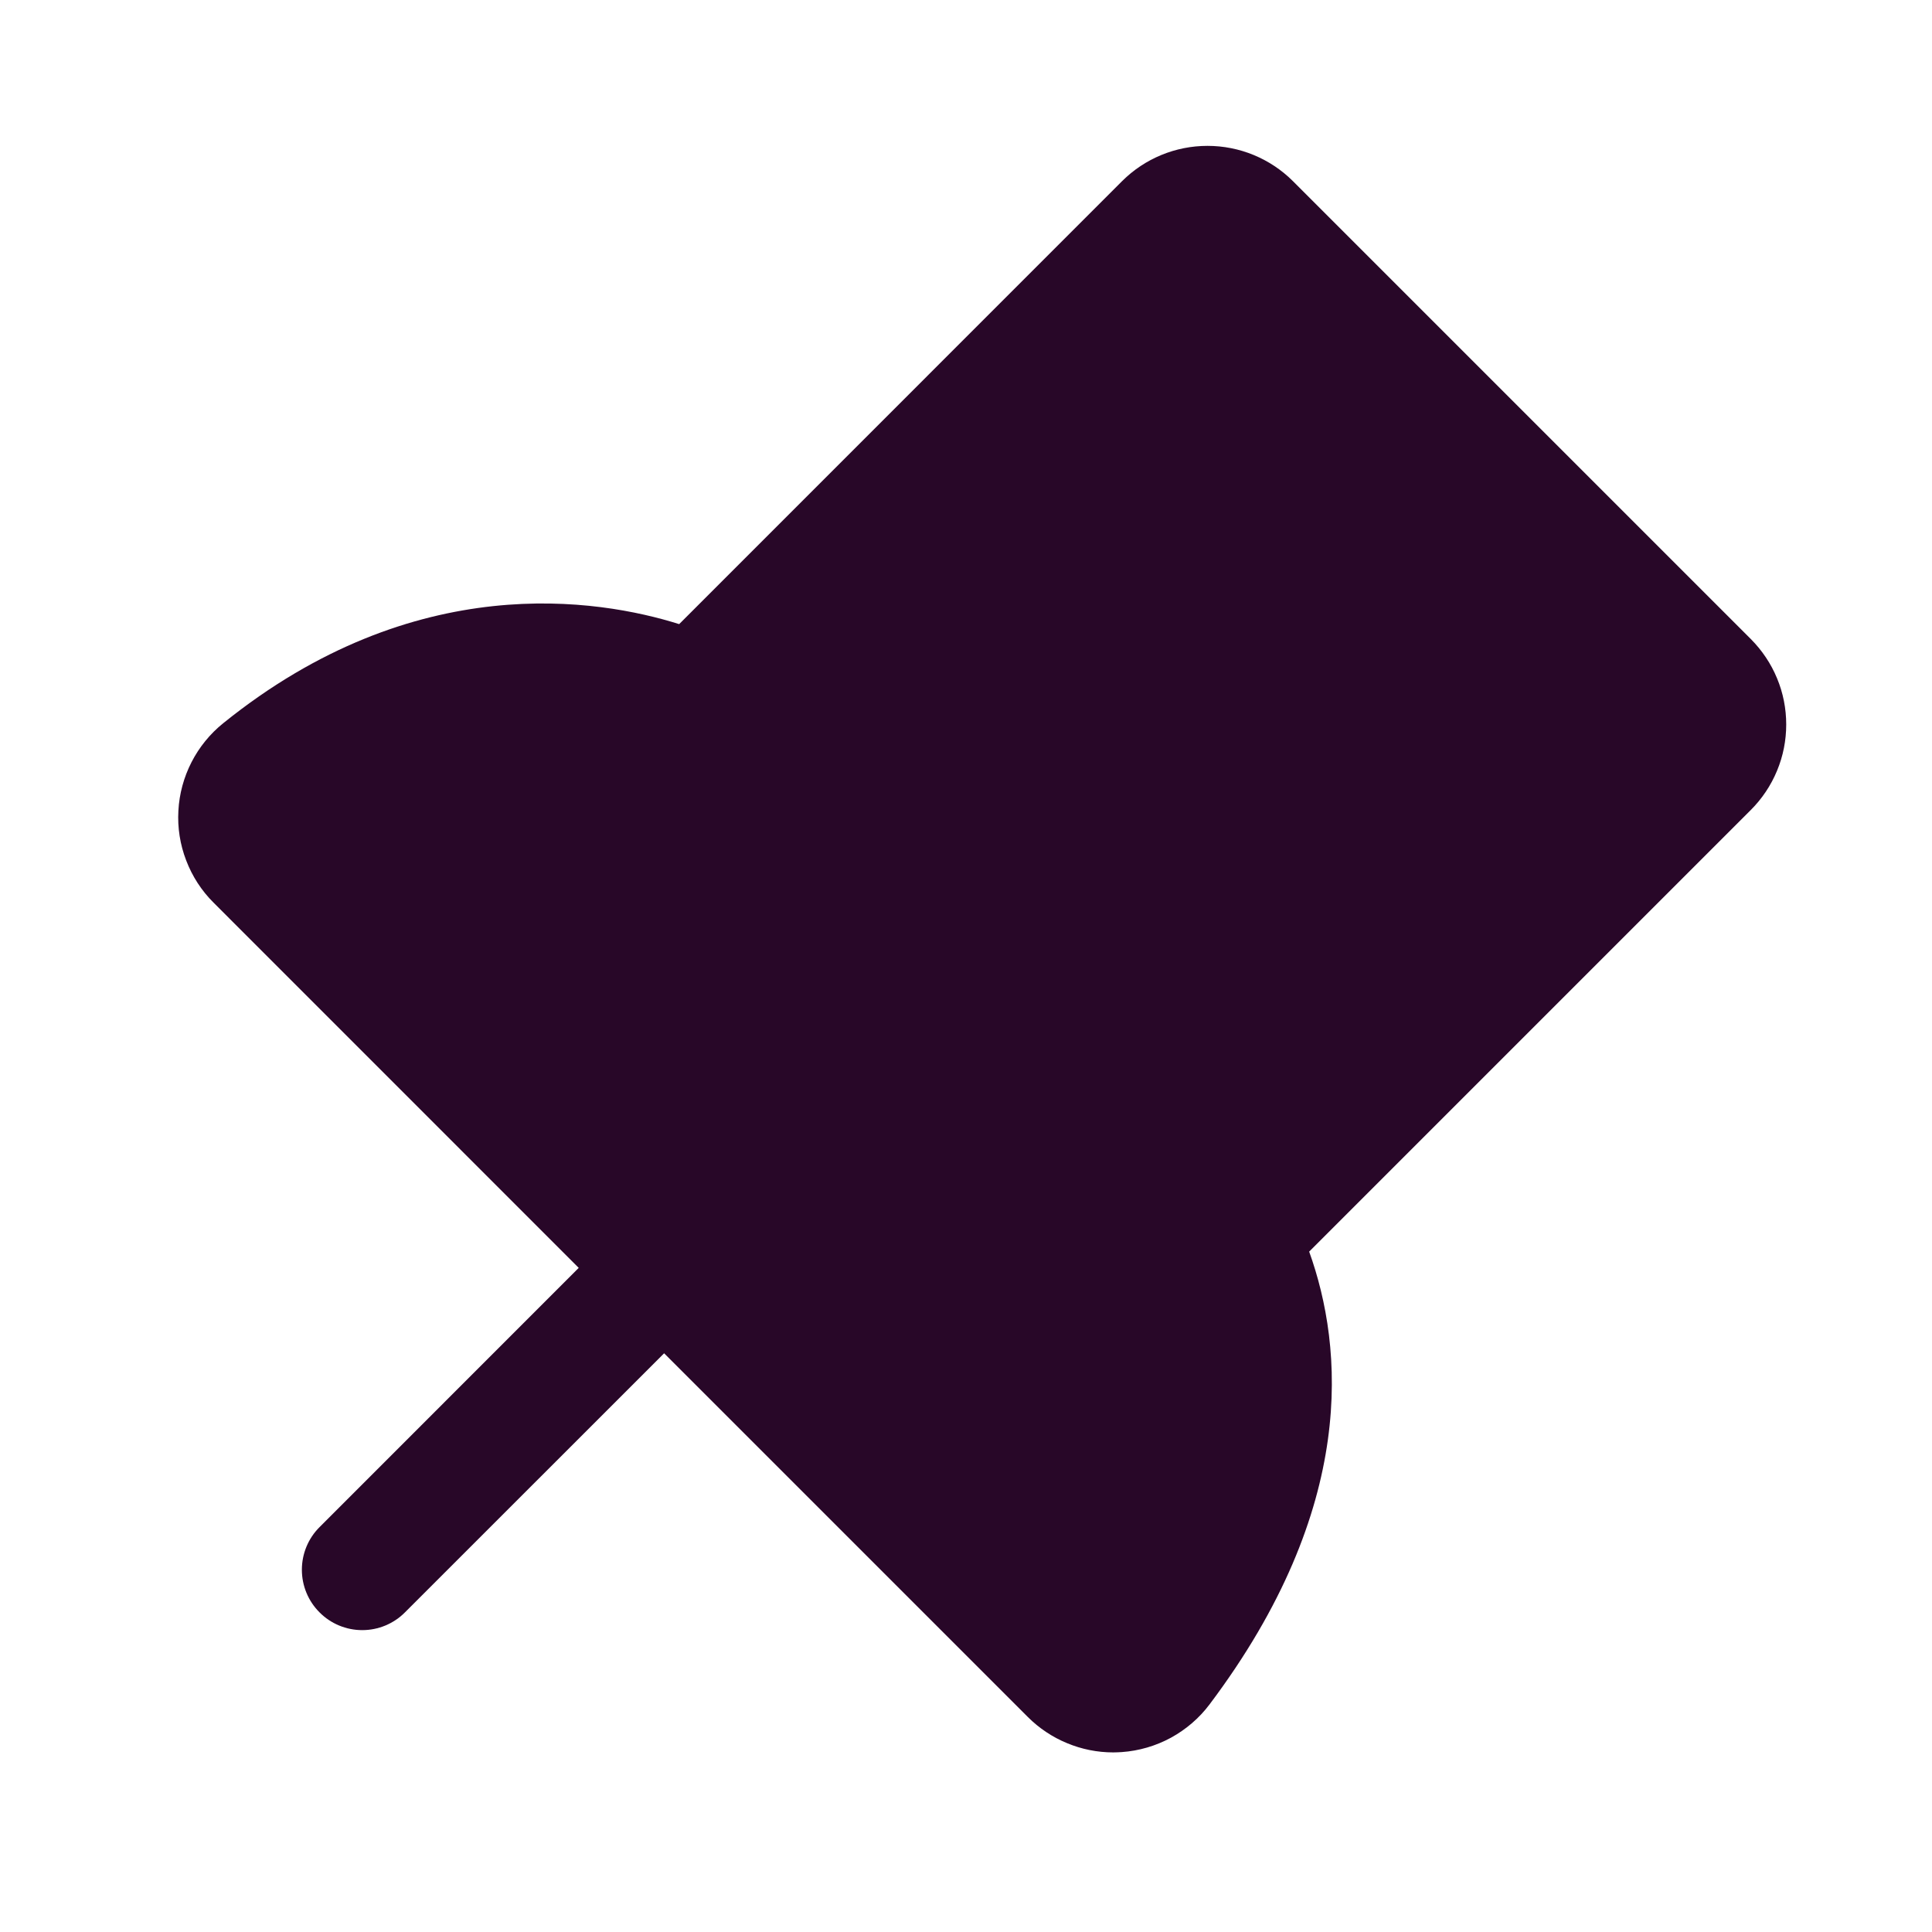 <svg width="24" height="24" viewBox="0 0 24 24" fill="none" xmlns="http://www.w3.org/2000/svg">
<path d="M21.75 10.061L16.263 15.548C16.69 16.736 16.867 18.725 15.026 21.172C14.898 21.343 14.733 21.484 14.545 21.587C14.357 21.689 14.148 21.75 13.935 21.765C13.899 21.767 13.864 21.769 13.829 21.769C13.632 21.769 13.437 21.73 13.255 21.654C13.073 21.579 12.907 21.468 12.768 21.329L8.25 16.811L5.03 20.03C4.89 20.171 4.699 20.25 4.5 20.25C4.301 20.25 4.11 20.171 3.97 20.03C3.829 19.89 3.75 19.699 3.75 19.5C3.75 19.301 3.829 19.11 3.97 18.97L7.189 15.75L2.653 11.213C2.504 11.065 2.388 10.886 2.313 10.689C2.237 10.492 2.204 10.282 2.216 10.072C2.227 9.861 2.283 9.656 2.379 9.468C2.475 9.281 2.609 9.116 2.773 8.984C5.157 7.061 7.438 7.439 8.437 7.753L13.939 2.25L13.939 2.25C14.221 1.969 14.602 1.812 15 1.812C15.398 1.812 15.779 1.969 16.061 2.25L21.75 7.939C21.889 8.079 22 8.244 22.075 8.426C22.151 8.608 22.189 8.803 22.189 9C22.189 9.197 22.151 9.392 22.075 9.574C22 9.756 21.889 9.922 21.75 10.061Z" fill="#280728"/>
</svg>
